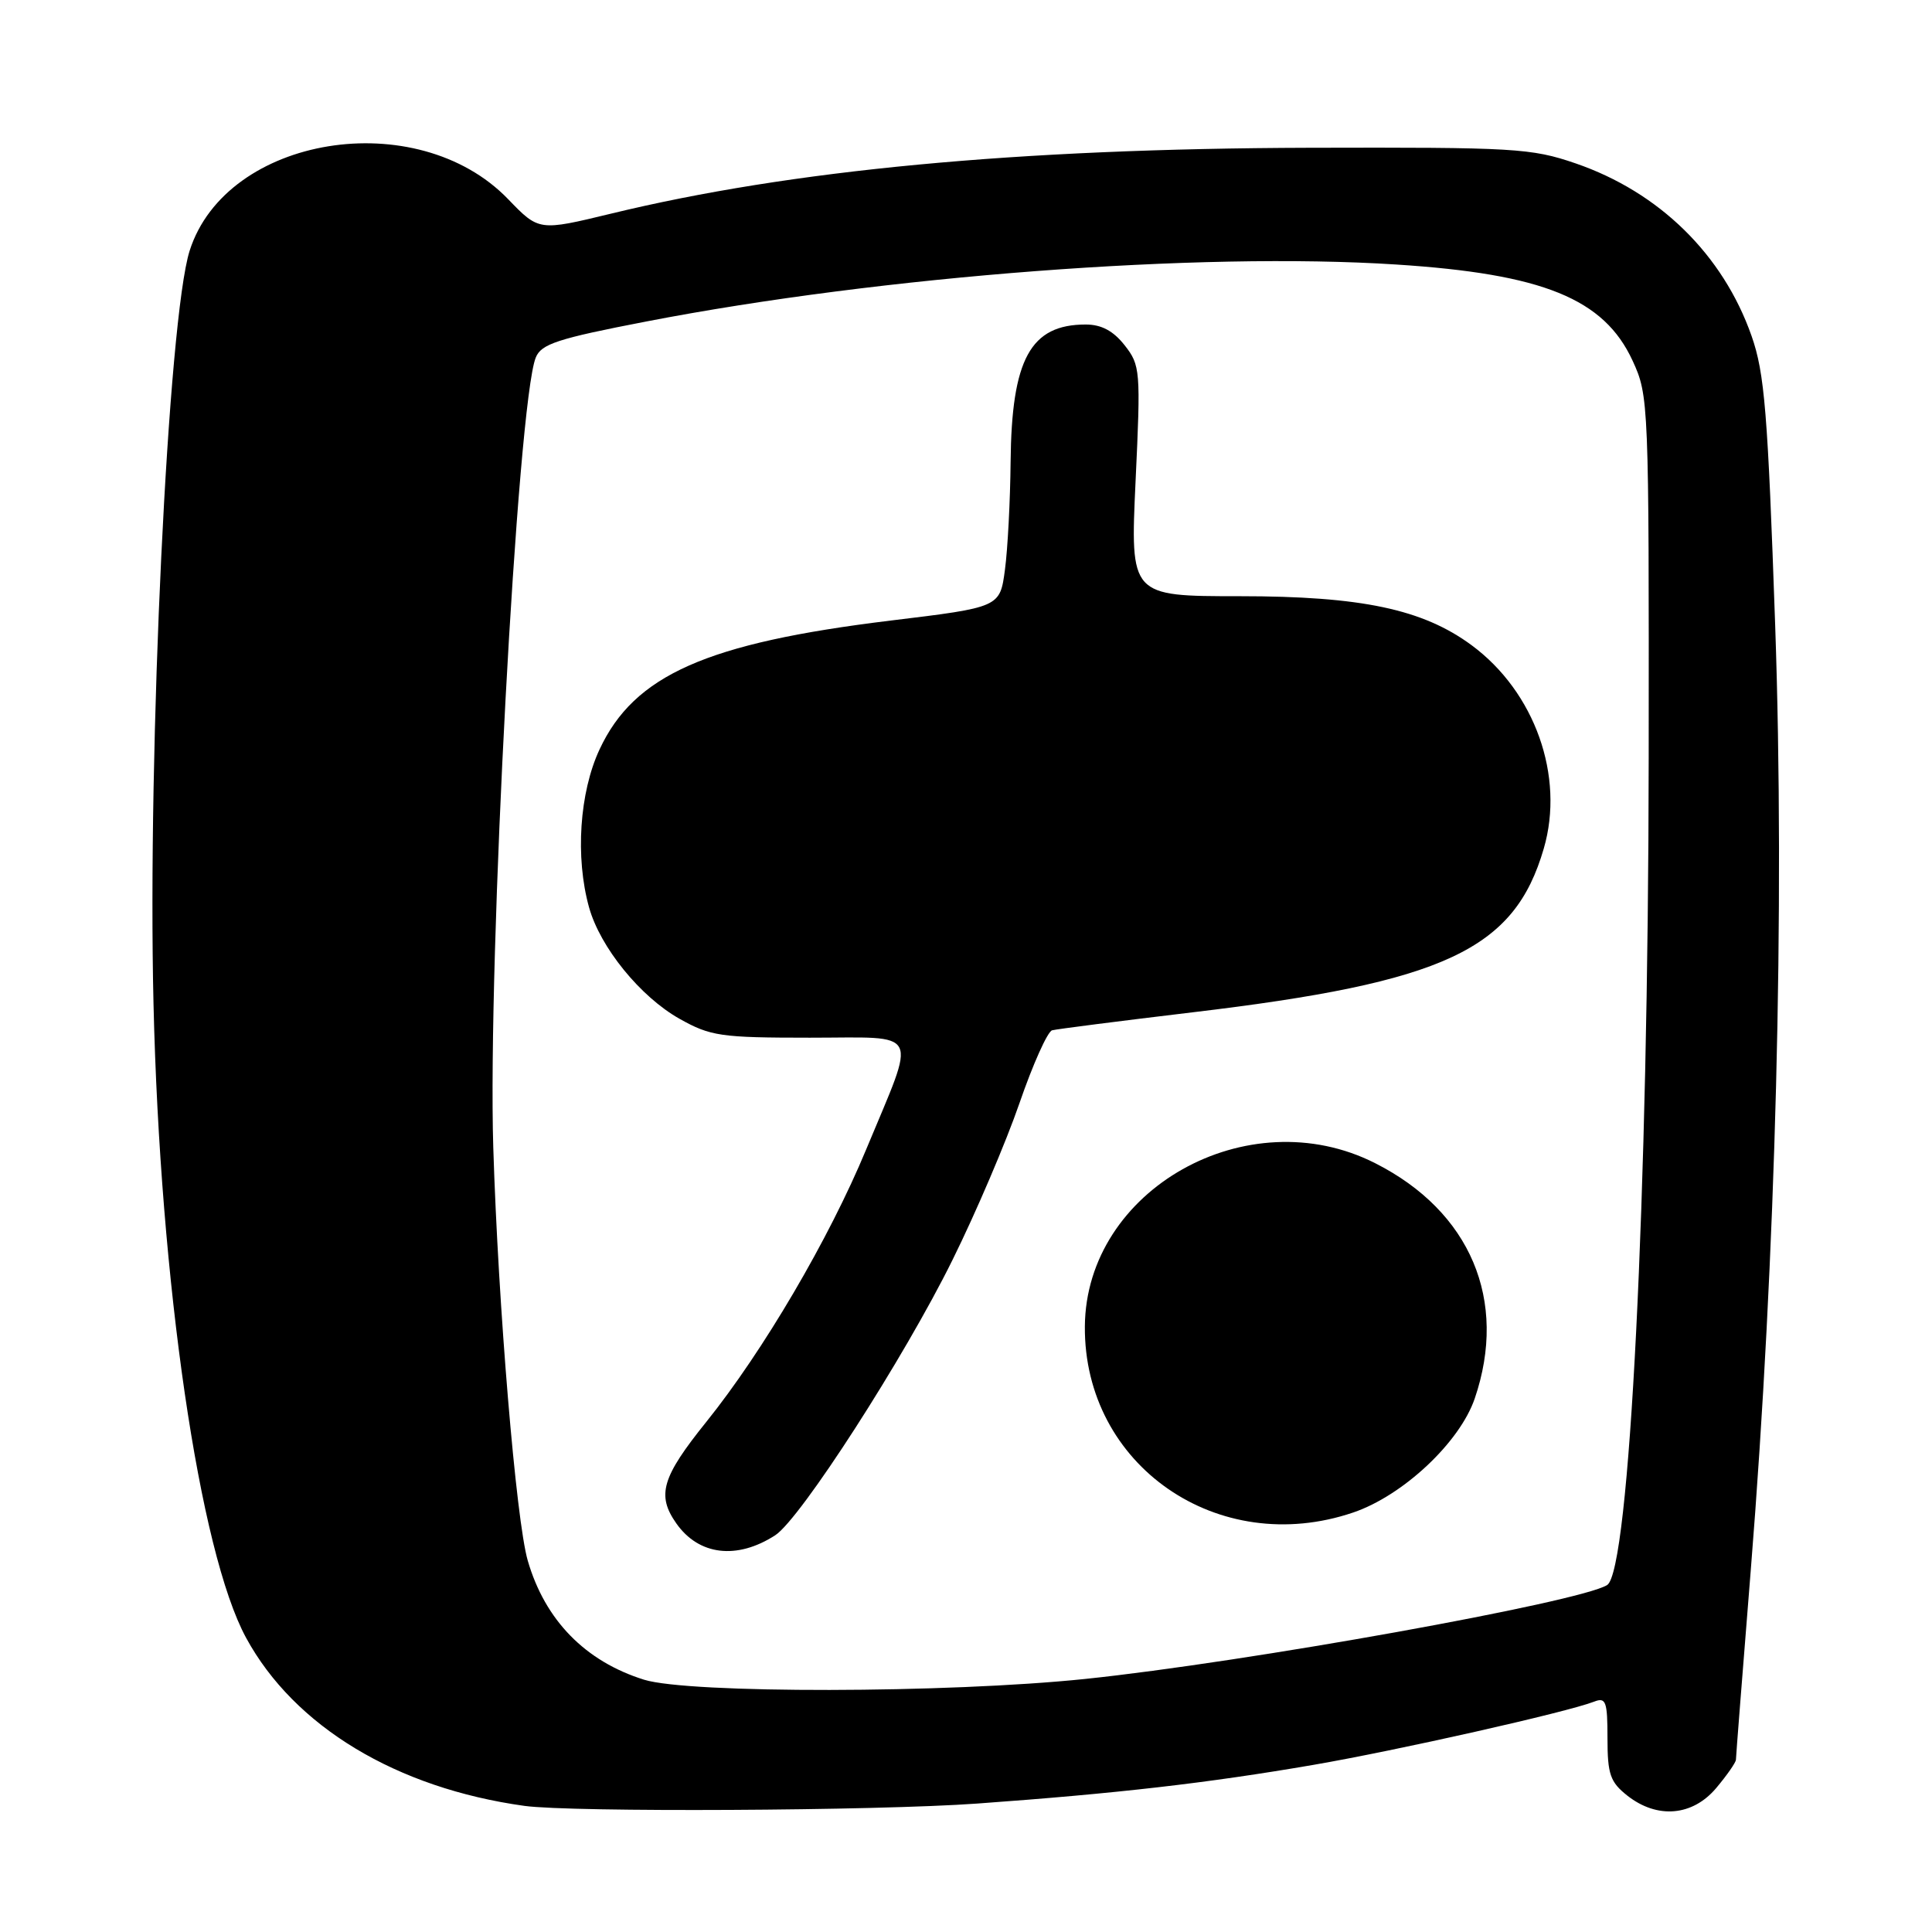 <?xml version="1.0" encoding="UTF-8" standalone="no"?>
<!DOCTYPE svg PUBLIC "-//W3C//DTD SVG 1.1//EN" "http://www.w3.org/Graphics/SVG/1.1/DTD/svg11.dtd" >
<svg xmlns="http://www.w3.org/2000/svg" xmlns:xlink="http://www.w3.org/1999/xlink" version="1.1" viewBox="0 0 256 256">
 <g >
 <path fill="currentColor"
d=" M 129.50 238.98 C 147.94 237.65 160.00 236.27 174.00 233.86 C 185.07 231.96 207.63 226.88 211.25 225.47 C 212.79 224.87 213.00 225.46 213.00 230.32 C 213.00 235.11 213.36 236.13 215.63 237.93 C 219.60 241.05 224.27 240.65 227.41 236.92 C 228.83 235.23 230.01 233.54 230.02 233.17 C 230.02 232.80 230.91 221.47 231.99 208.00 C 235.32 166.54 236.51 120.17 235.22 82.85 C 234.24 54.63 233.82 49.44 232.09 44.51 C 228.30 33.73 219.86 25.46 208.78 21.65 C 202.89 19.63 200.70 19.51 173.50 19.58 C 134.80 19.69 104.81 22.52 80.96 28.31 C 71.41 30.62 71.41 30.62 67.33 26.39 C 55.24 13.86 29.99 17.96 25.13 33.22 C 22.28 42.20 19.54 99.18 20.34 133.00 C 21.21 169.97 26.42 205.65 32.61 217.02 C 39.00 228.77 52.54 236.94 69.50 239.29 C 75.77 240.15 116.10 239.95 129.50 238.98 Z  M 85.34 222.57 C 77.54 220.13 72.22 214.68 69.93 206.79 C 68.38 201.45 66.01 172.98 65.36 152.00 C 64.61 127.25 68.57 53.39 70.99 47.38 C 71.71 45.58 73.87 44.87 85.63 42.60 C 116.92 36.55 158.90 33.36 185.00 35.05 C 204.47 36.30 212.53 39.58 216.32 47.78 C 218.47 52.43 218.50 53.23 218.46 100.50 C 218.41 158.63 215.92 208.20 212.95 210.03 C 209.26 212.31 165.10 220.25 143.78 222.47 C 125.51 224.37 91.29 224.42 85.34 222.57 Z  M 102.72 203.43 C 106.06 201.27 119.82 179.91 126.22 166.93 C 129.33 160.65 133.32 151.30 135.09 146.16 C 136.86 141.02 138.81 136.68 139.41 136.52 C 140.01 136.36 148.38 135.29 158.00 134.14 C 191.44 130.16 200.66 125.87 204.56 112.43 C 207.35 102.86 203.38 91.68 194.99 85.49 C 188.52 80.72 180.39 79.00 164.27 79.00 C 149.76 79.00 149.76 79.00 150.47 63.75 C 151.16 49.07 151.10 48.40 149.02 45.75 C 147.52 43.84 145.94 43.00 143.86 43.00 C 136.54 43.00 134.04 47.58 133.91 61.22 C 133.86 66.32 133.53 72.74 133.16 75.49 C 132.50 80.47 132.50 80.47 118.00 82.23 C 93.62 85.20 84.03 89.45 79.44 99.31 C 76.78 105.01 76.21 113.61 78.05 120.22 C 79.52 125.52 84.85 132.08 90.05 135.00 C 94.15 137.30 95.50 137.50 107.30 137.50 C 122.23 137.50 121.51 136.07 114.78 152.29 C 109.86 164.16 101.11 179.06 93.57 188.43 C 87.69 195.74 86.99 198.12 89.61 201.85 C 92.59 206.10 97.64 206.71 102.72 203.43 Z  M 179.32 200.41 C 185.93 198.16 193.43 191.11 195.41 185.31 C 199.84 172.32 194.85 160.52 182.22 154.13 C 165.33 145.56 143.88 157.62 143.75 175.76 C 143.61 194.17 161.41 206.51 179.32 200.41 Z "/>
</g>
</svg>